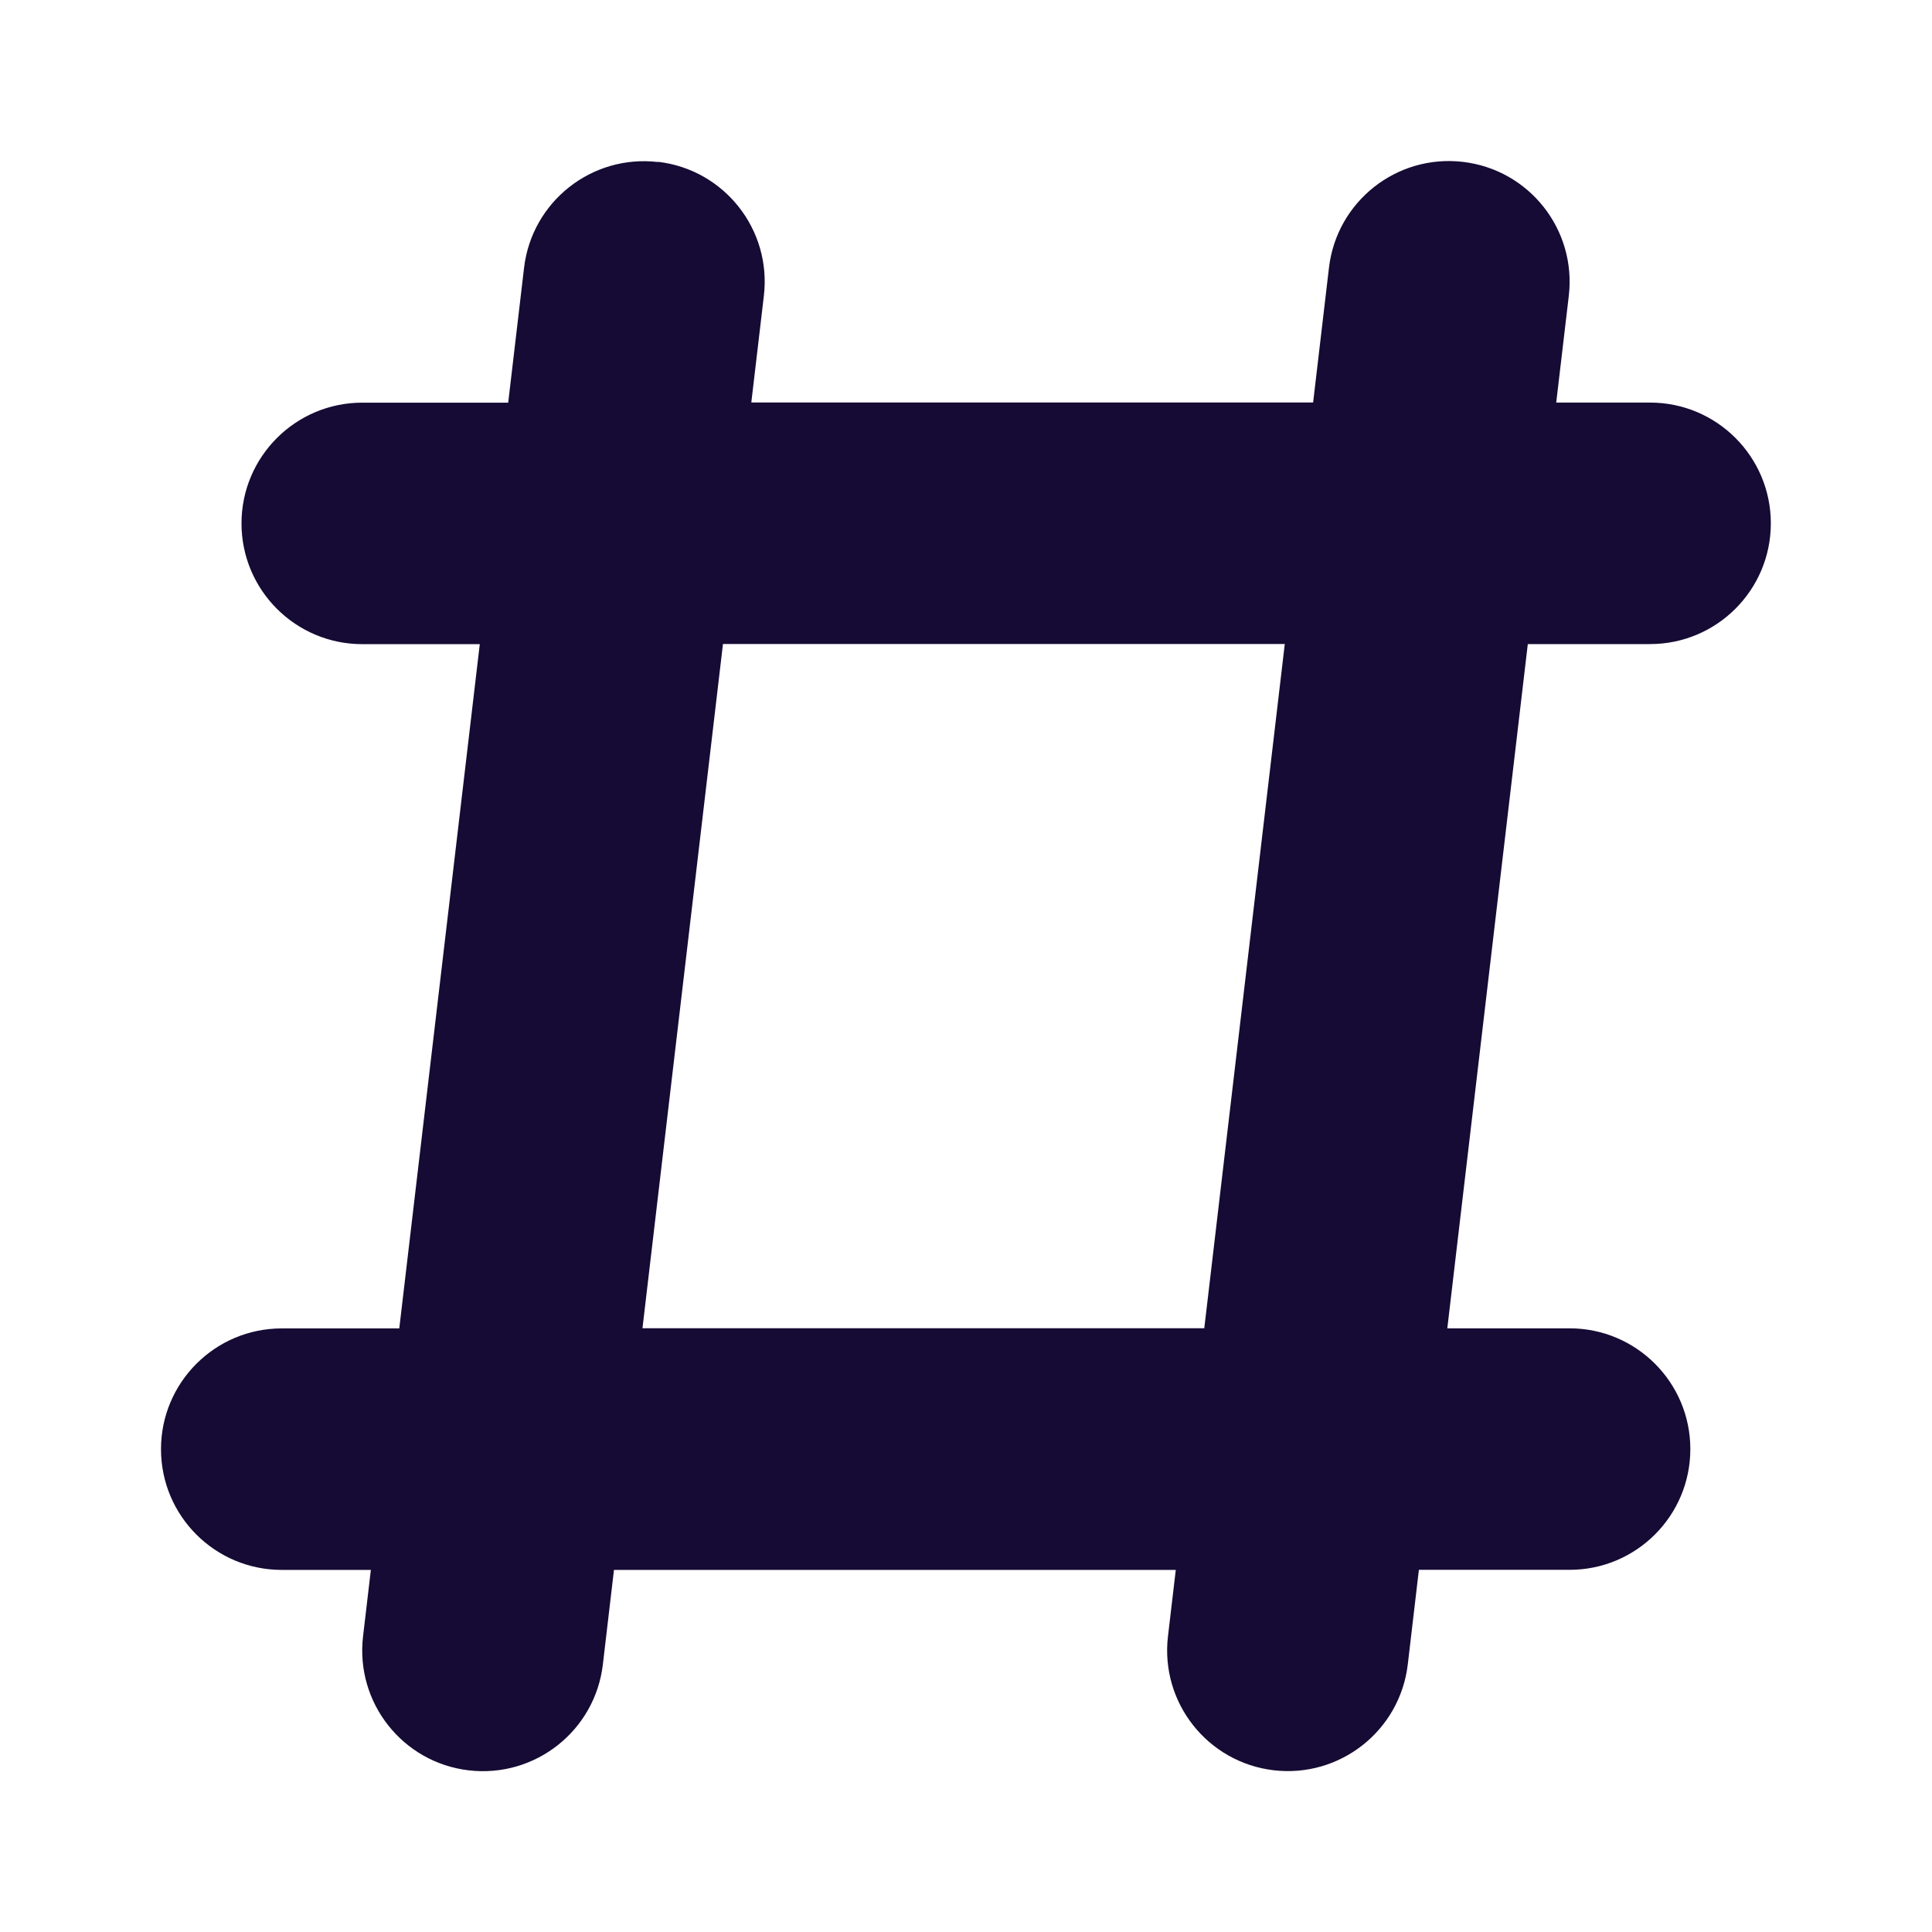 <svg fill="none" height="24" viewBox="0 0 24 24" width="24" xmlns="http://www.w3.org/2000/svg"><path clip-rule="evenodd" d="m8.175 2.01c.823.097 1.411.842 1.314 1.665l-.156 1.325h6.979l.197-1.675c.097-.823.842-1.411 1.665-1.314.823.097 1.411.842 1.314 1.665l-.156 1.325h1.166c.828 0 1.5.672 1.5 1.5 0 .828-.672 1.5-1.5 1.5h-1.519l-1 8.5h1.519c.828 0 1.5.672 1.5 1.5 0 .829-.672 1.5-1.5 1.5h-1.872l-.138 1.175c-.097.823-.842 1.411-1.665 1.315-.823-.097-1.411-.842-1.314-1.665l.097-.824h-6.979l-.138 1.175c-.097.823-.842 1.411-1.665 1.315s-1.411-.842-1.314-1.665l.097-.825h-1.107c-.828 0-1.5-.671-1.5-1.5 0-.828.672-1.5 1.5-1.5h1.46l1-8.5h-1.46c-.828 0-1.5-.672-1.5-1.5 0-.828.672-1.5 1.5-1.5h1.813l.197-1.675c.097-.823.842-1.411 1.665-1.314zm6.785 14.49 1-8.5h-6.979l-1 8.5z" fill="#160b34" fill-rule="evenodd"/></svg>